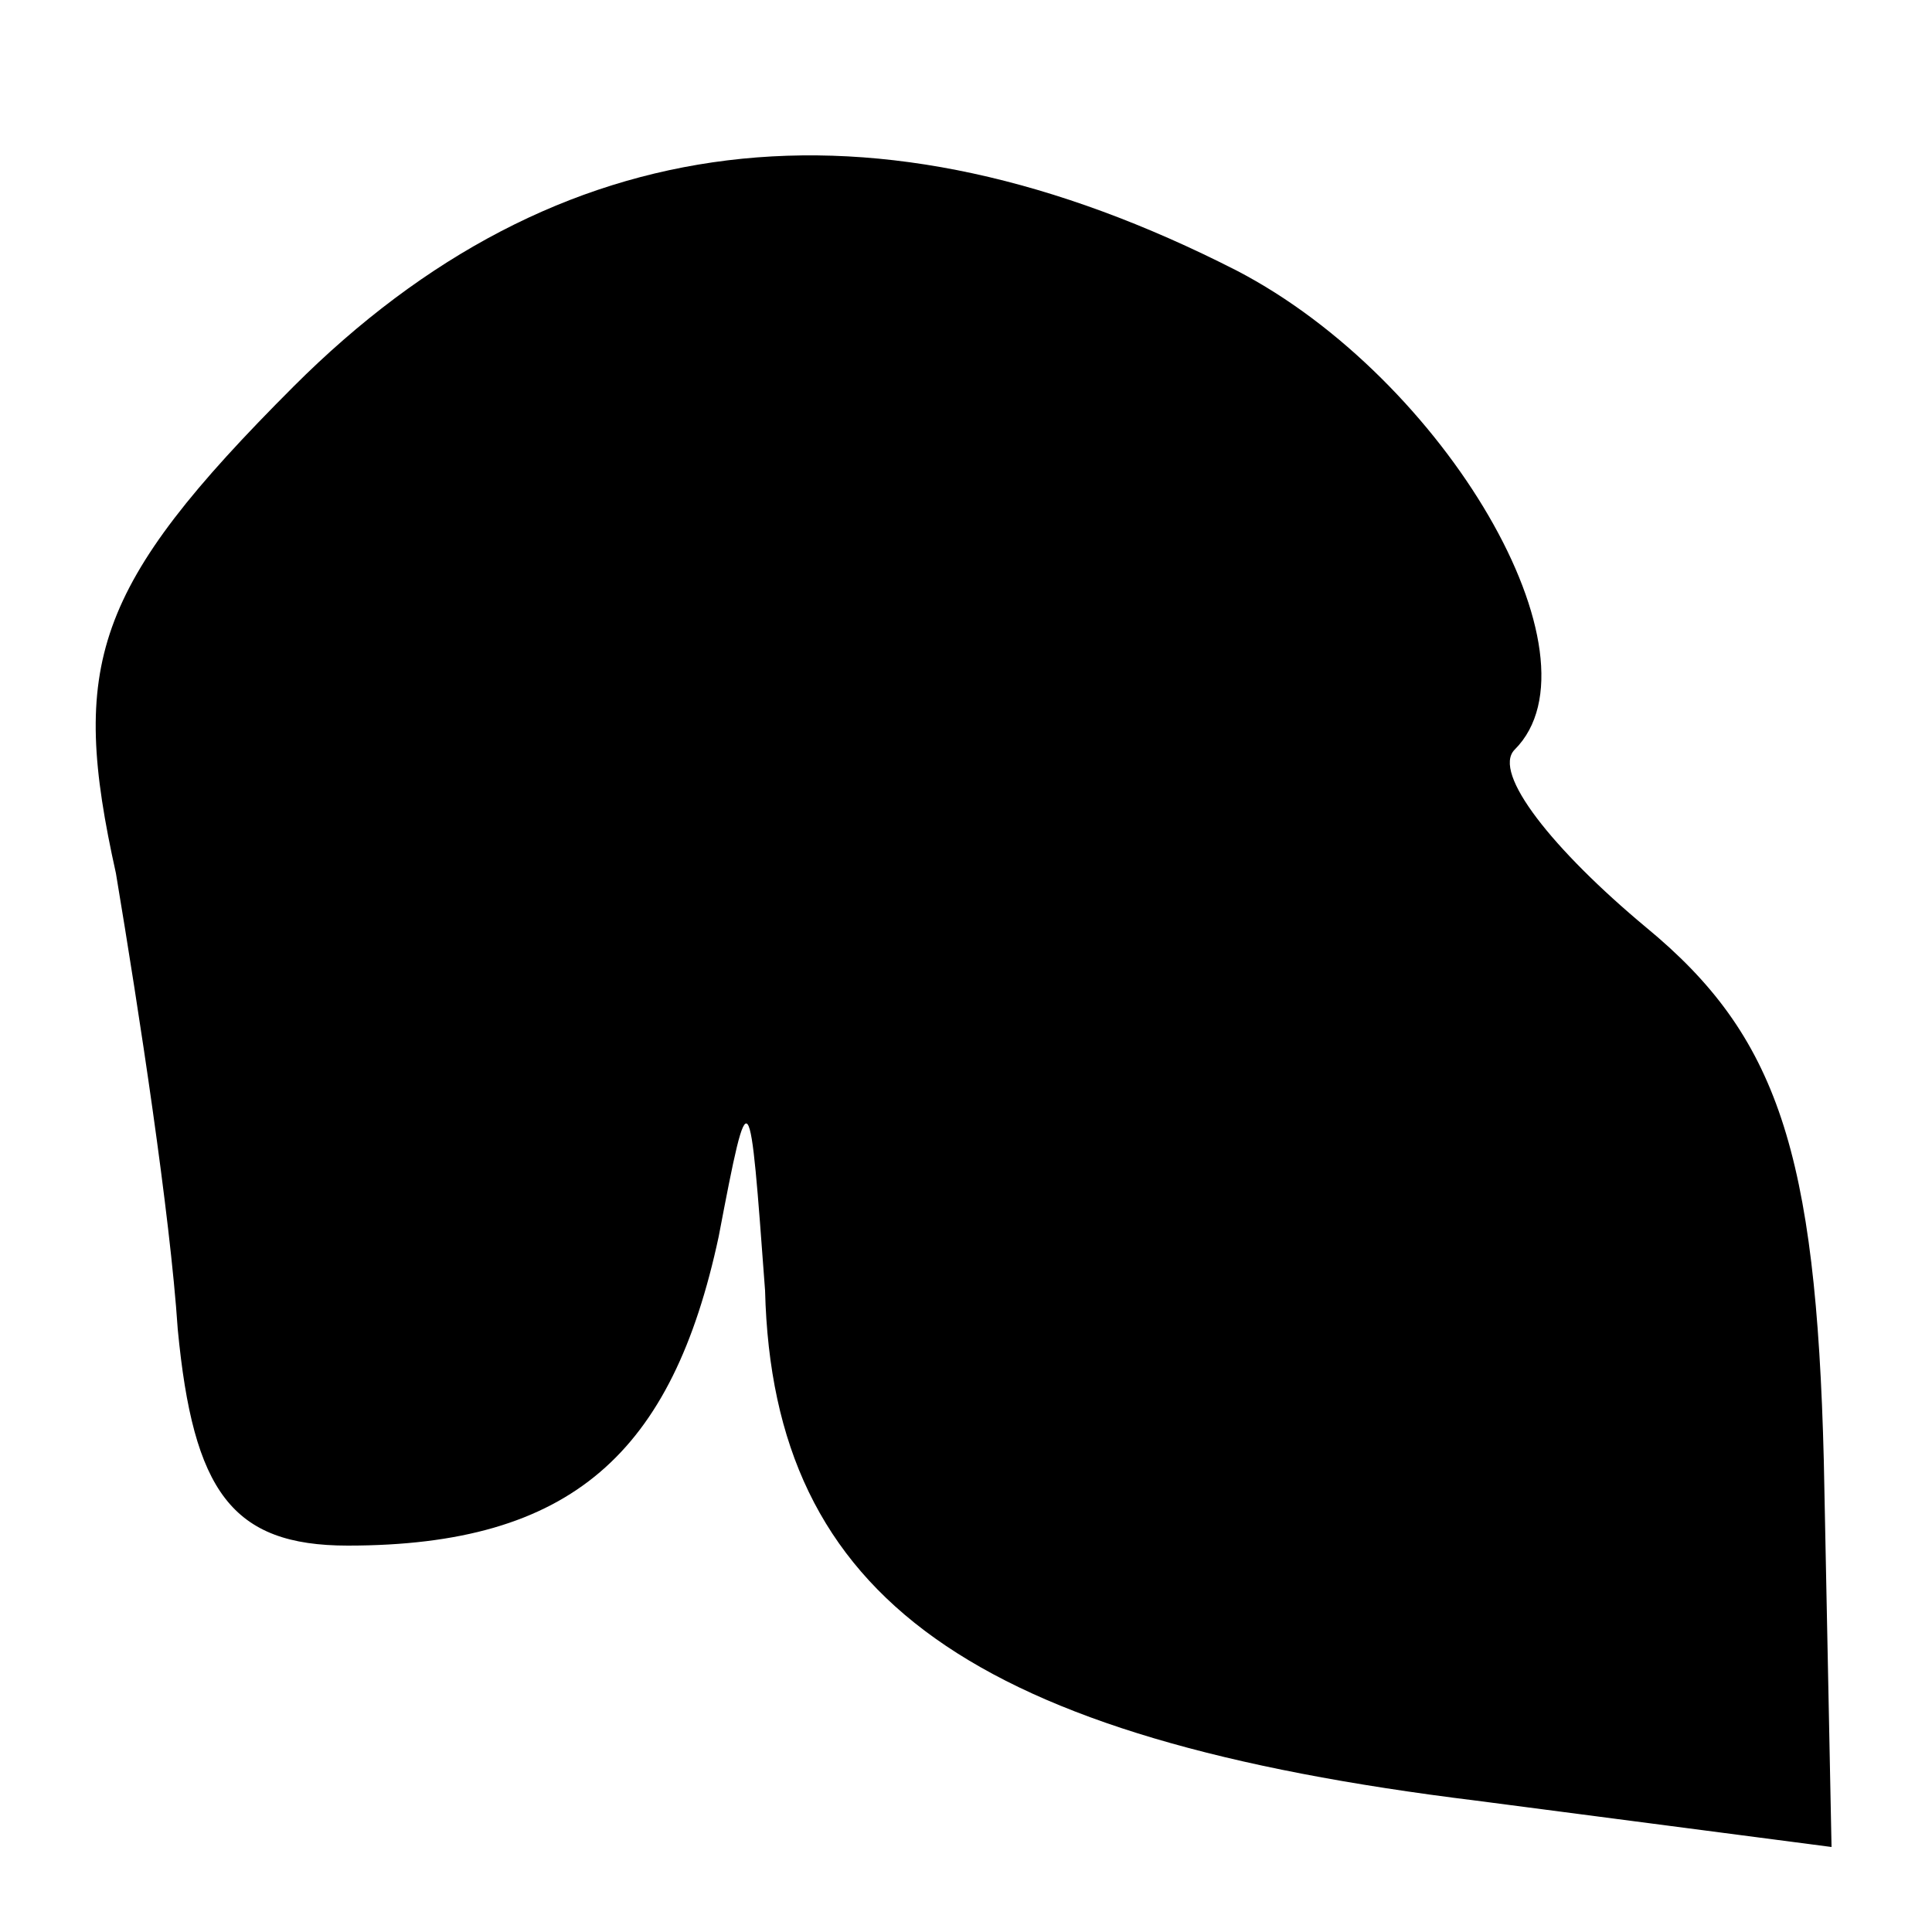 <?xml version="1.0" standalone="no"?>
<!DOCTYPE svg PUBLIC "-//W3C//DTD SVG 20010904//EN"
 "http://www.w3.org/TR/2001/REC-SVG-20010904/DTD/svg10.dtd">
<svg version="1.0" xmlns="http://www.w3.org/2000/svg"
 width="25pt" height="25pt" viewBox="0 0 25 25"
 preserveAspectRatio="xMidYMid meet">
<g transform="translate(0,25) scale(0.1,-0.1)"
fill="#000000" stroke="none">
<path d="M38 200 c-26 -26 -29 -36 -23 -63 3 -18 7 -44 8 -59 2 -21 7 -28 22
-28 29 0 42 12 48 40 4 21 4 20 6 -7 1 -40 27 -58 92 -66 l46 -6 -1 50 c-1 40
-6 55 -23 69 -12 10 -20 20 -17 23 12 12 -9 48 -36 62 -47 24 -88 19 -122 -15z"/>
</g>
</svg>
